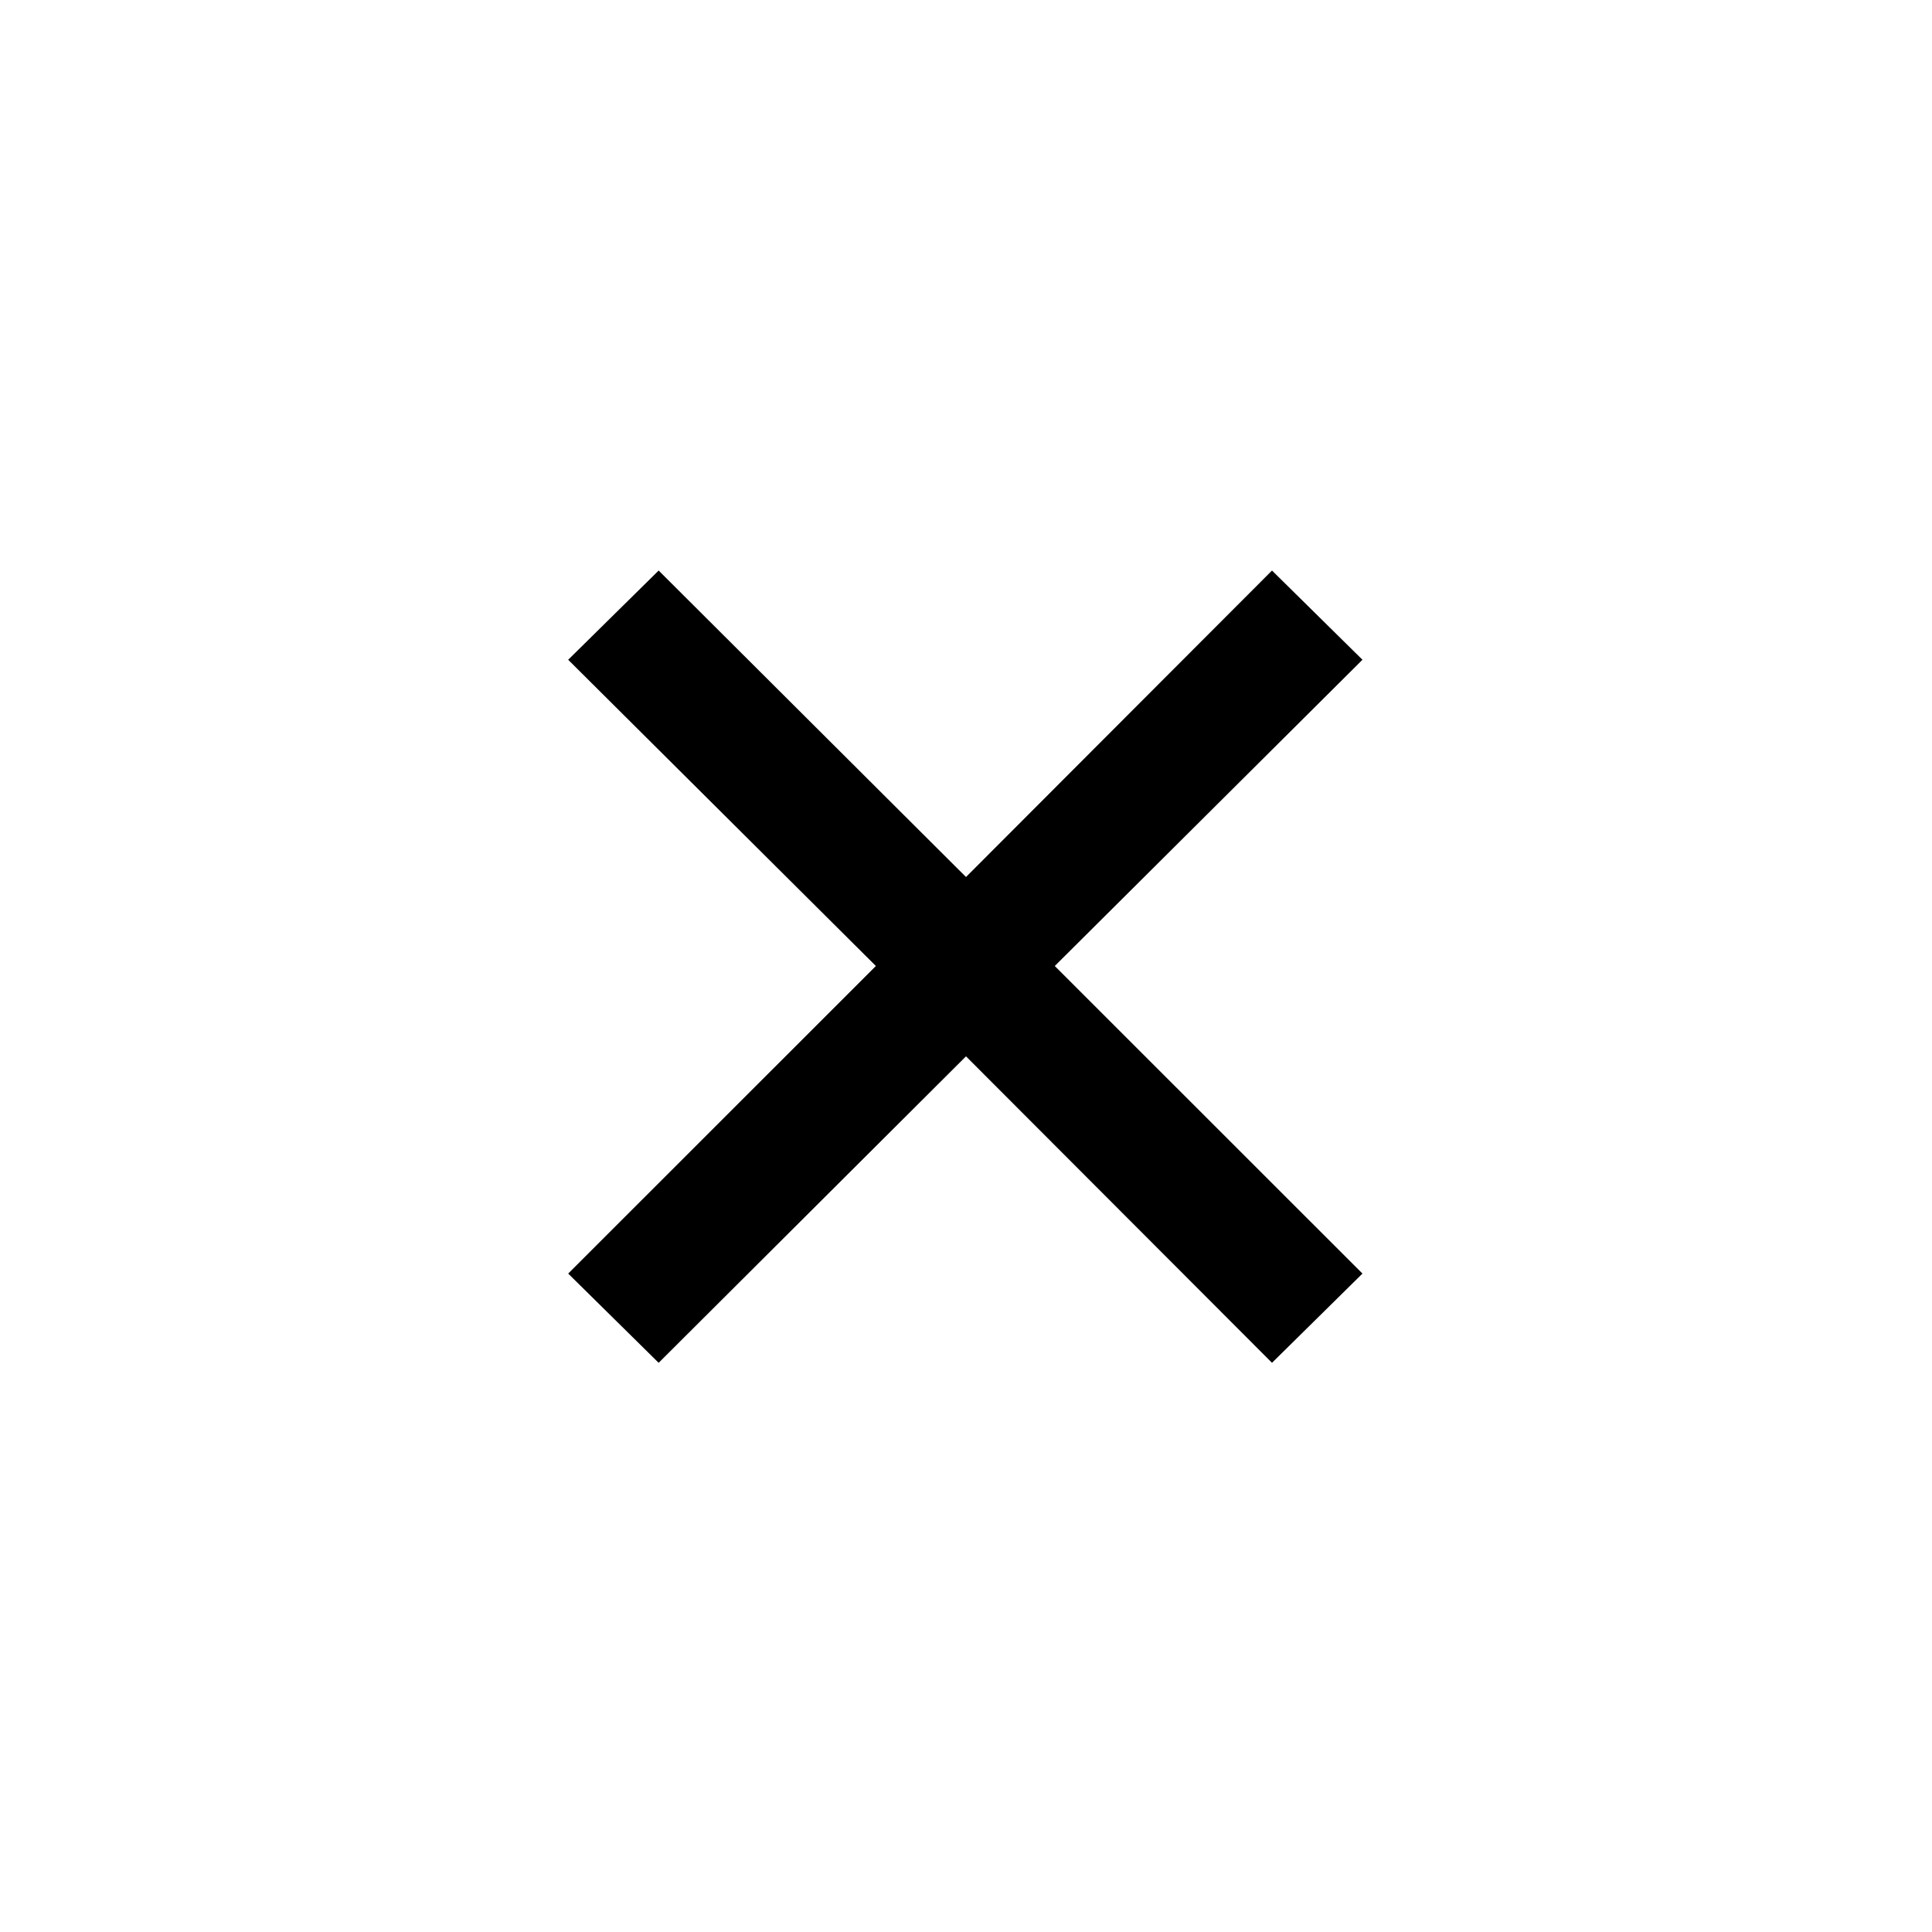 <svg xmlns="http://www.w3.org/2000/svg" height="40" viewBox="0 -960 960 960" width="40"><path d="m327.28-282.83-44.95-44.34L435.22-480 282.33-632.17l44.95-44.33L480-524.22 632.05-676.5 677-632.17 524.11-480 677-327.17l-44.95 44.34L480-435.11 327.28-282.83Z"/></svg>